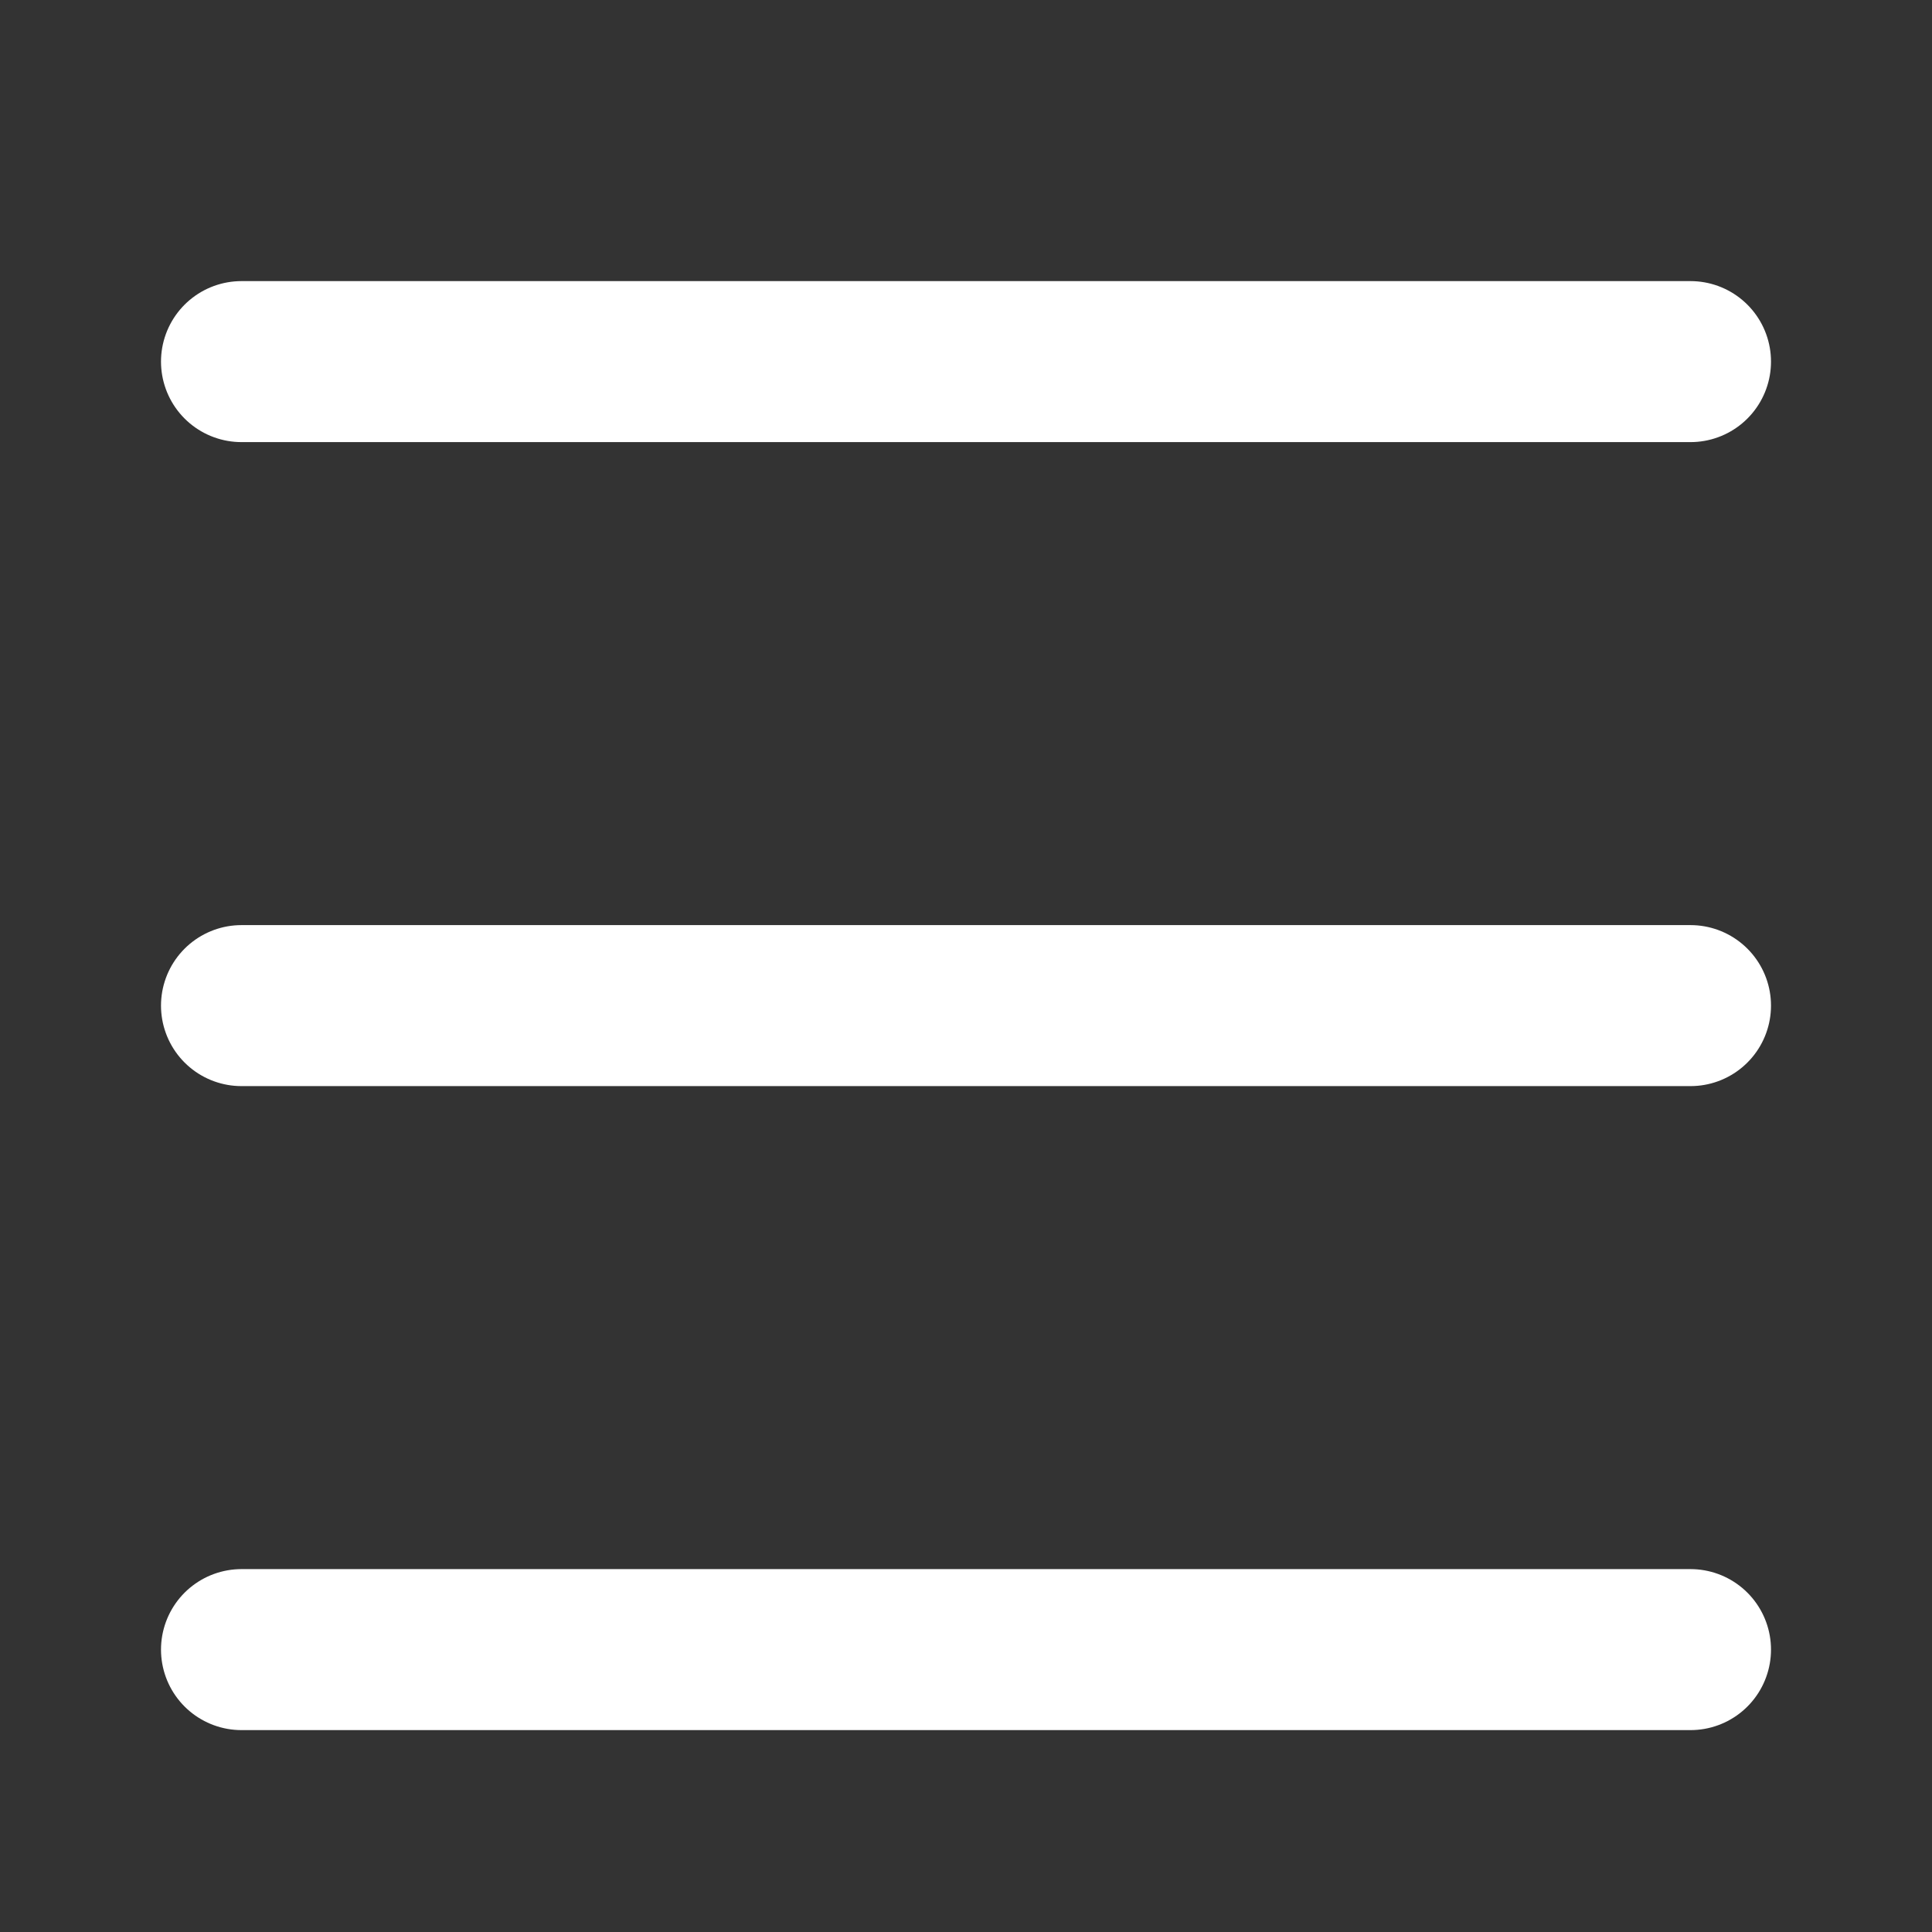 <svg width="24" height="24" viewBox="0 0 24 24" fill="none" xmlns="http://www.w3.org/2000/svg">
<rect x="0" y="0" width="24" height="24" fill="#333333" stroke="none"/>
<path d="M3 4.492H21" stroke="white" stroke-width="2" stroke-linecap="round"/>
<path d="M3 12.492H21" stroke="white" stroke-width="2" stroke-linecap="round"/>
<path d="M3 20.492H21" stroke="white" stroke-width="2" stroke-linecap="round"/>
</svg>
